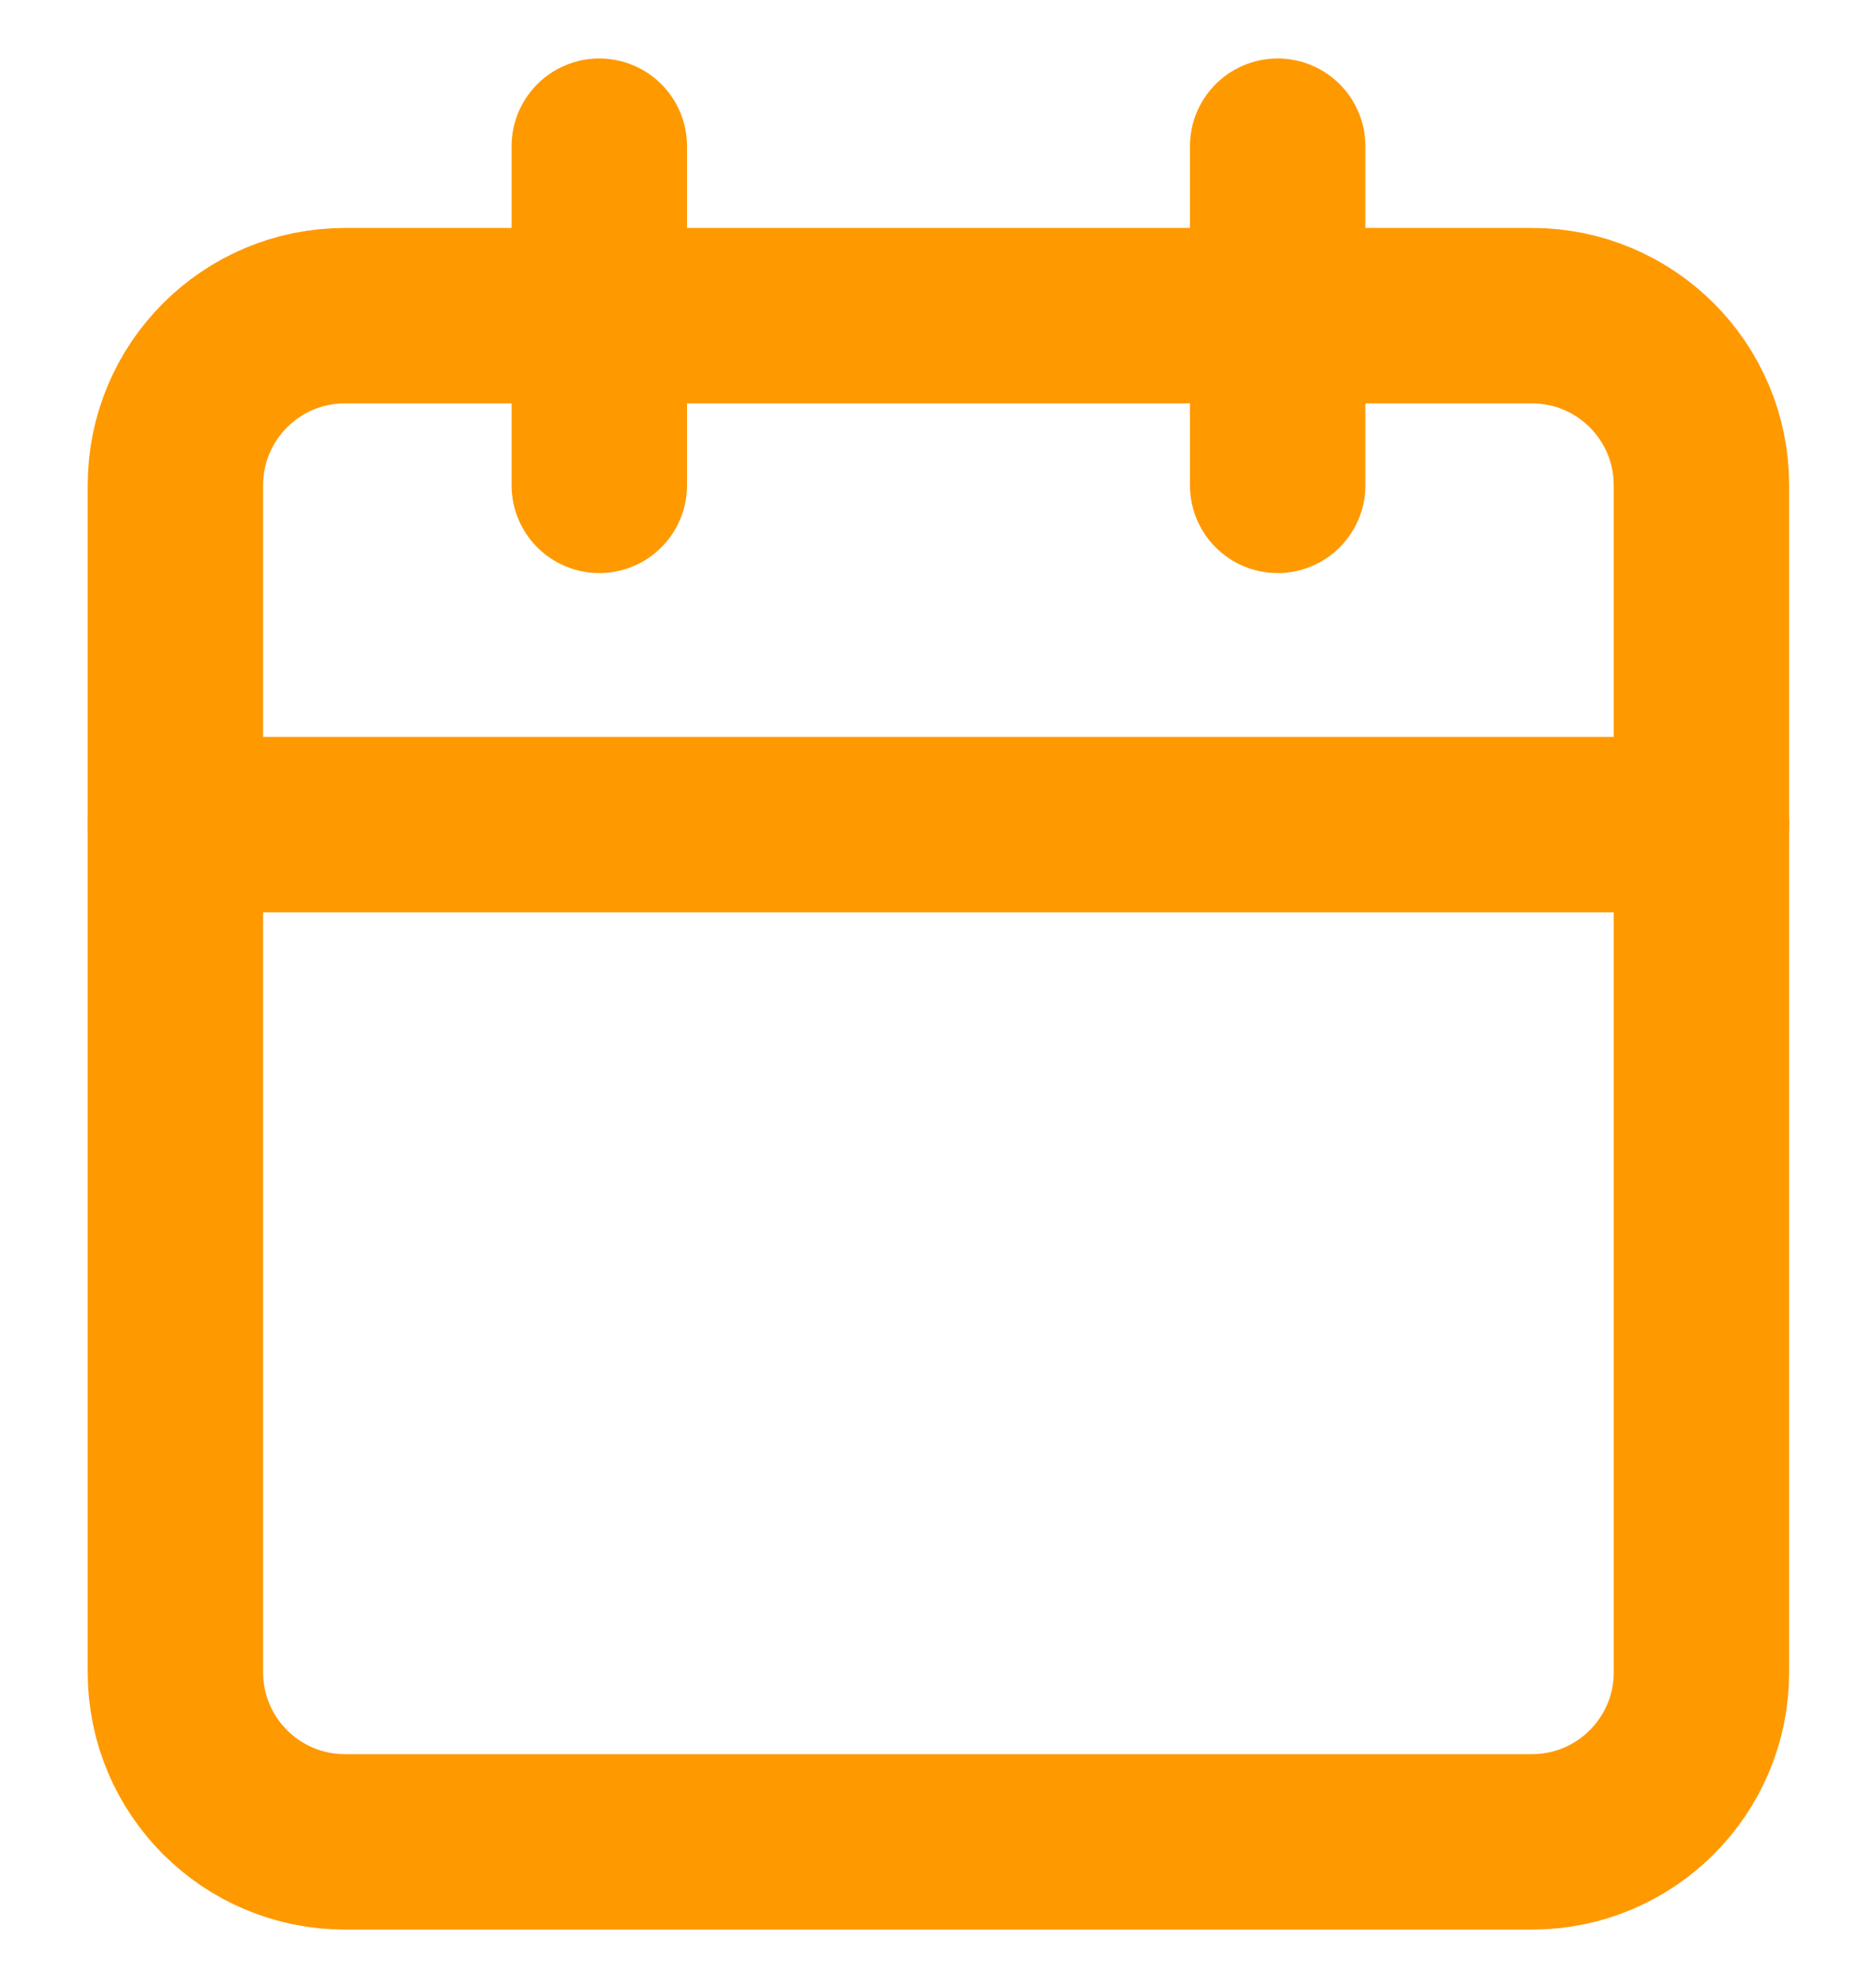 <svg width="16" height="17" viewBox="0 0 16 17" fill="none" xmlns="http://www.w3.org/2000/svg">
<path d="M13.1 2.699H2.95C2.149 2.699 1.5 3.348 1.5 4.149V14.299C1.5 15.1 2.149 15.749 2.95 15.749H13.1C13.901 15.749 14.55 15.1 14.55 14.299V4.149C14.55 3.348 13.901 2.699 13.1 2.699Z" stroke="#FF9900" stroke-width="1.5" stroke-linecap="round" stroke-linejoin="round"/>
<path d="M10.926 1.25V4.15" stroke="#FF9900" stroke-width="1.5" stroke-linecap="round" stroke-linejoin="round"/>
<path d="M5.125 1.25V4.15" stroke="#FF9900" stroke-width="1.5" stroke-linecap="round" stroke-linejoin="round"/>
<path d="M1.5 7.051H14.55" stroke="#FF9900" stroke-width="1.5" stroke-linecap="round" stroke-linejoin="round"/>
</svg>
